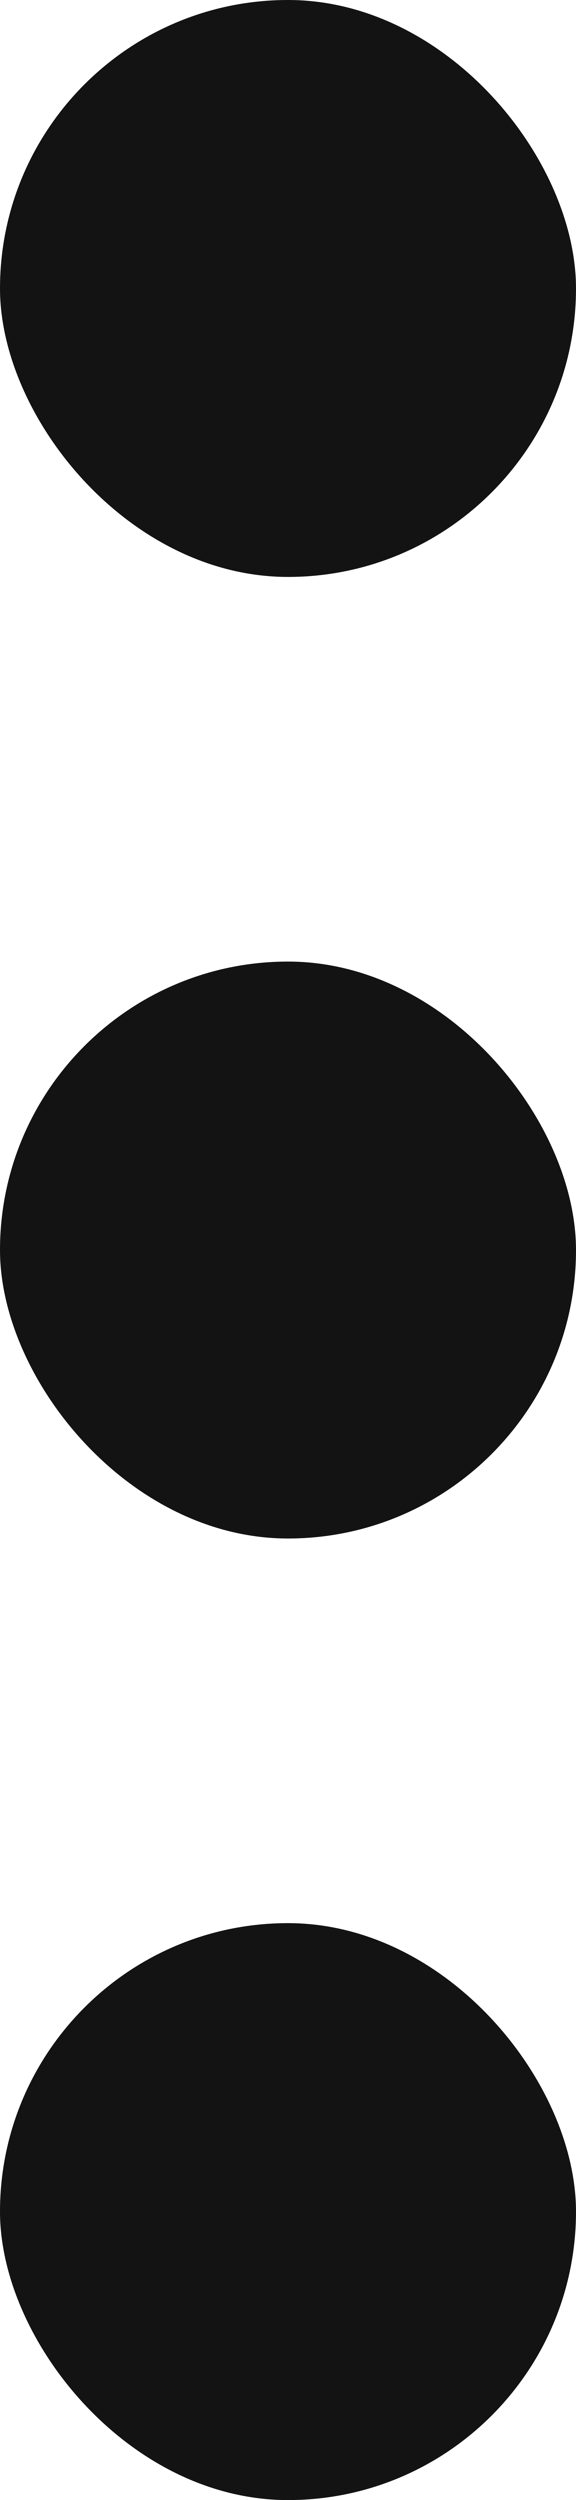 <svg width="3" height="13" viewBox="0 0 3 13" fill="none" xmlns="http://www.w3.org/2000/svg">
<rect width="3" height="3" rx="1.5" fill="#131313"/>
<rect y="5" width="3" height="3" rx="1.5" fill="#131313"/>
<rect y="10" width="3" height="3" rx="1.5" fill="#131313"/>
</svg>

